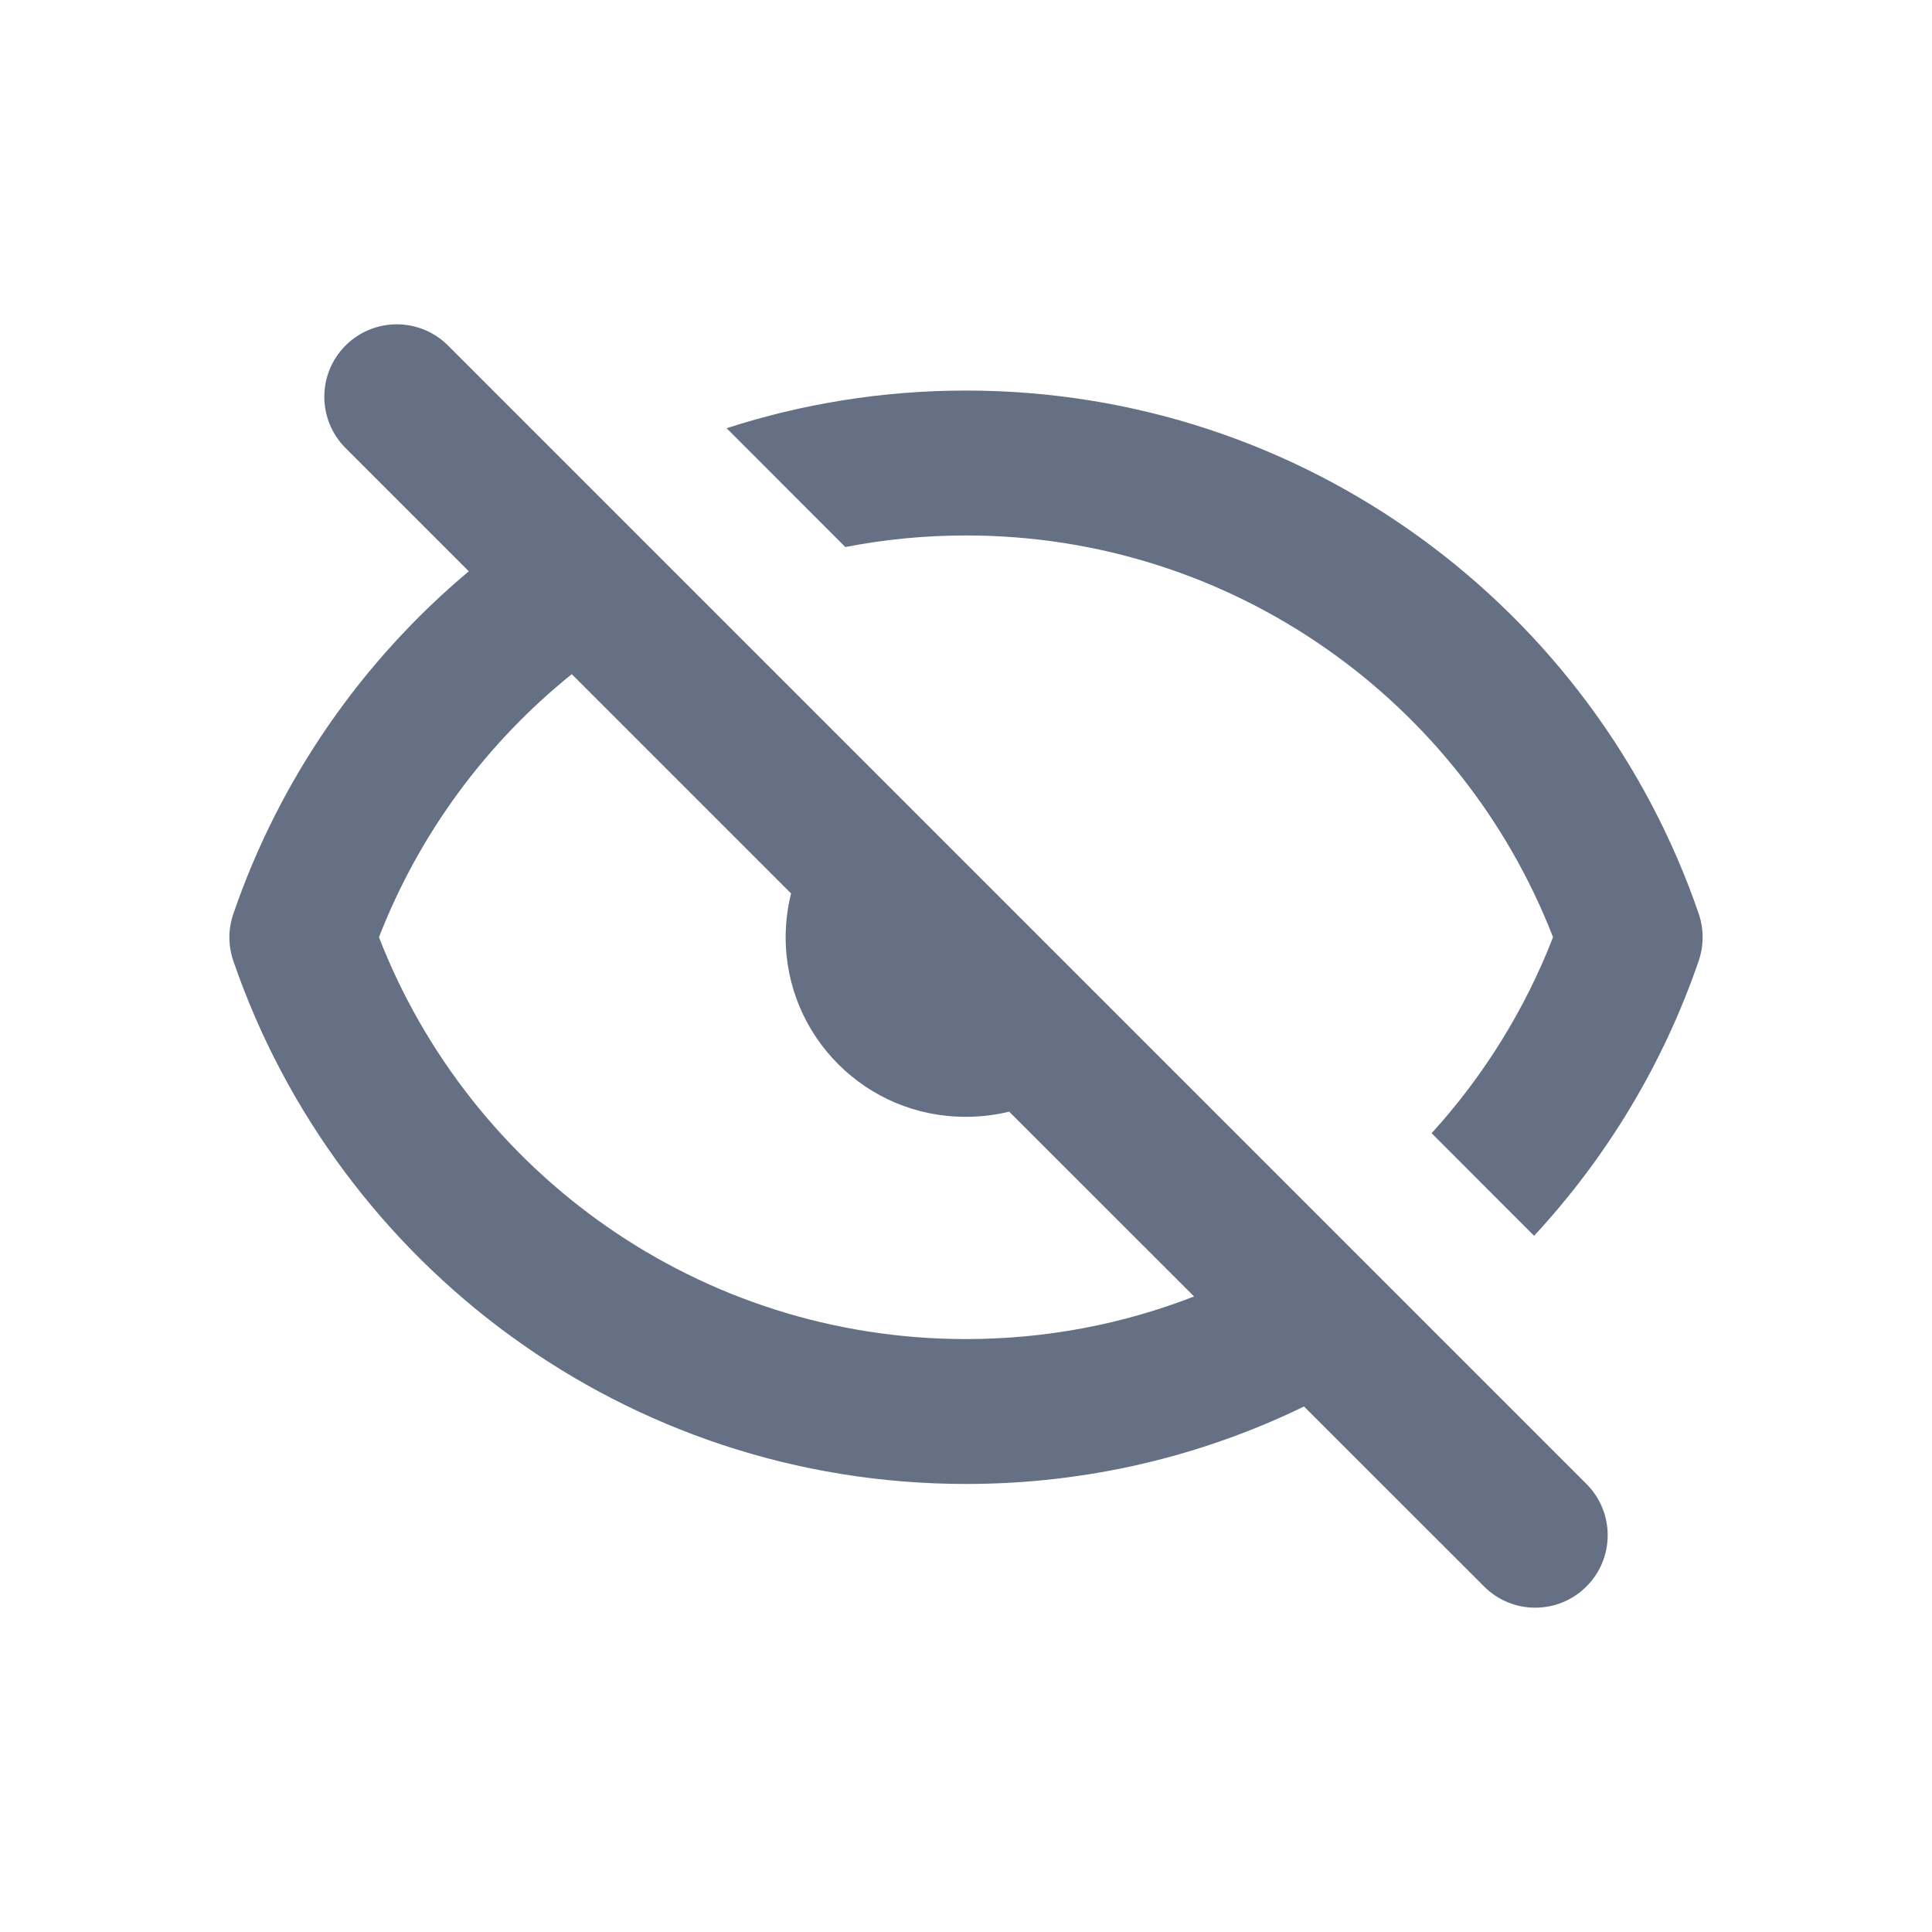 <svg
  width="20"
  height="20"
  viewBox="0 0 20 20"
  fill="#667085"
  xmlns="http://www.w3.org/2000/svg"
>
  <path
    fill-rule="evenodd"
    clip-rule="evenodd"
    d="M4.638 3.577C4.345 3.284 3.87 3.284 3.577 3.577C3.284 3.87 3.284 4.345 3.577 4.638L4.853 5.914C3.746 6.842 2.894 8.064 2.416 9.459C2.361 9.617 2.361 9.788 2.415 9.946C3.495 13.096 6.482 15.362 10 15.362C11.255 15.362 12.442 15.074 13.499 14.56L15.363 16.423C15.655 16.716 16.13 16.716 16.423 16.423C16.716 16.13 16.716 15.655 16.423 15.362L4.638 3.577ZM12.361 13.421L10.447 11.508C10.306 11.542 10.158 11.561 10.006 11.561H9.992C8.965 11.561 8.133 10.729 8.133 9.702C8.133 9.546 8.153 9.394 8.189 9.249L5.919 6.979C5.035 7.69 4.341 8.627 3.923 9.702C4.868 12.137 7.234 13.862 10 13.862C10.833 13.862 11.629 13.706 12.361 13.421ZM16.077 9.702C15.784 10.457 15.355 11.143 14.82 11.731L15.881 12.793C16.633 11.981 17.219 11.014 17.585 9.946C17.639 9.788 17.639 9.617 17.585 9.459C16.506 6.309 13.518 4.043 10 4.043C9.135 4.043 8.302 4.18 7.522 4.433L8.751 5.663C9.156 5.584 9.573 5.543 10 5.543C12.767 5.543 15.132 7.268 16.077 9.702Z"
  />
</svg>
